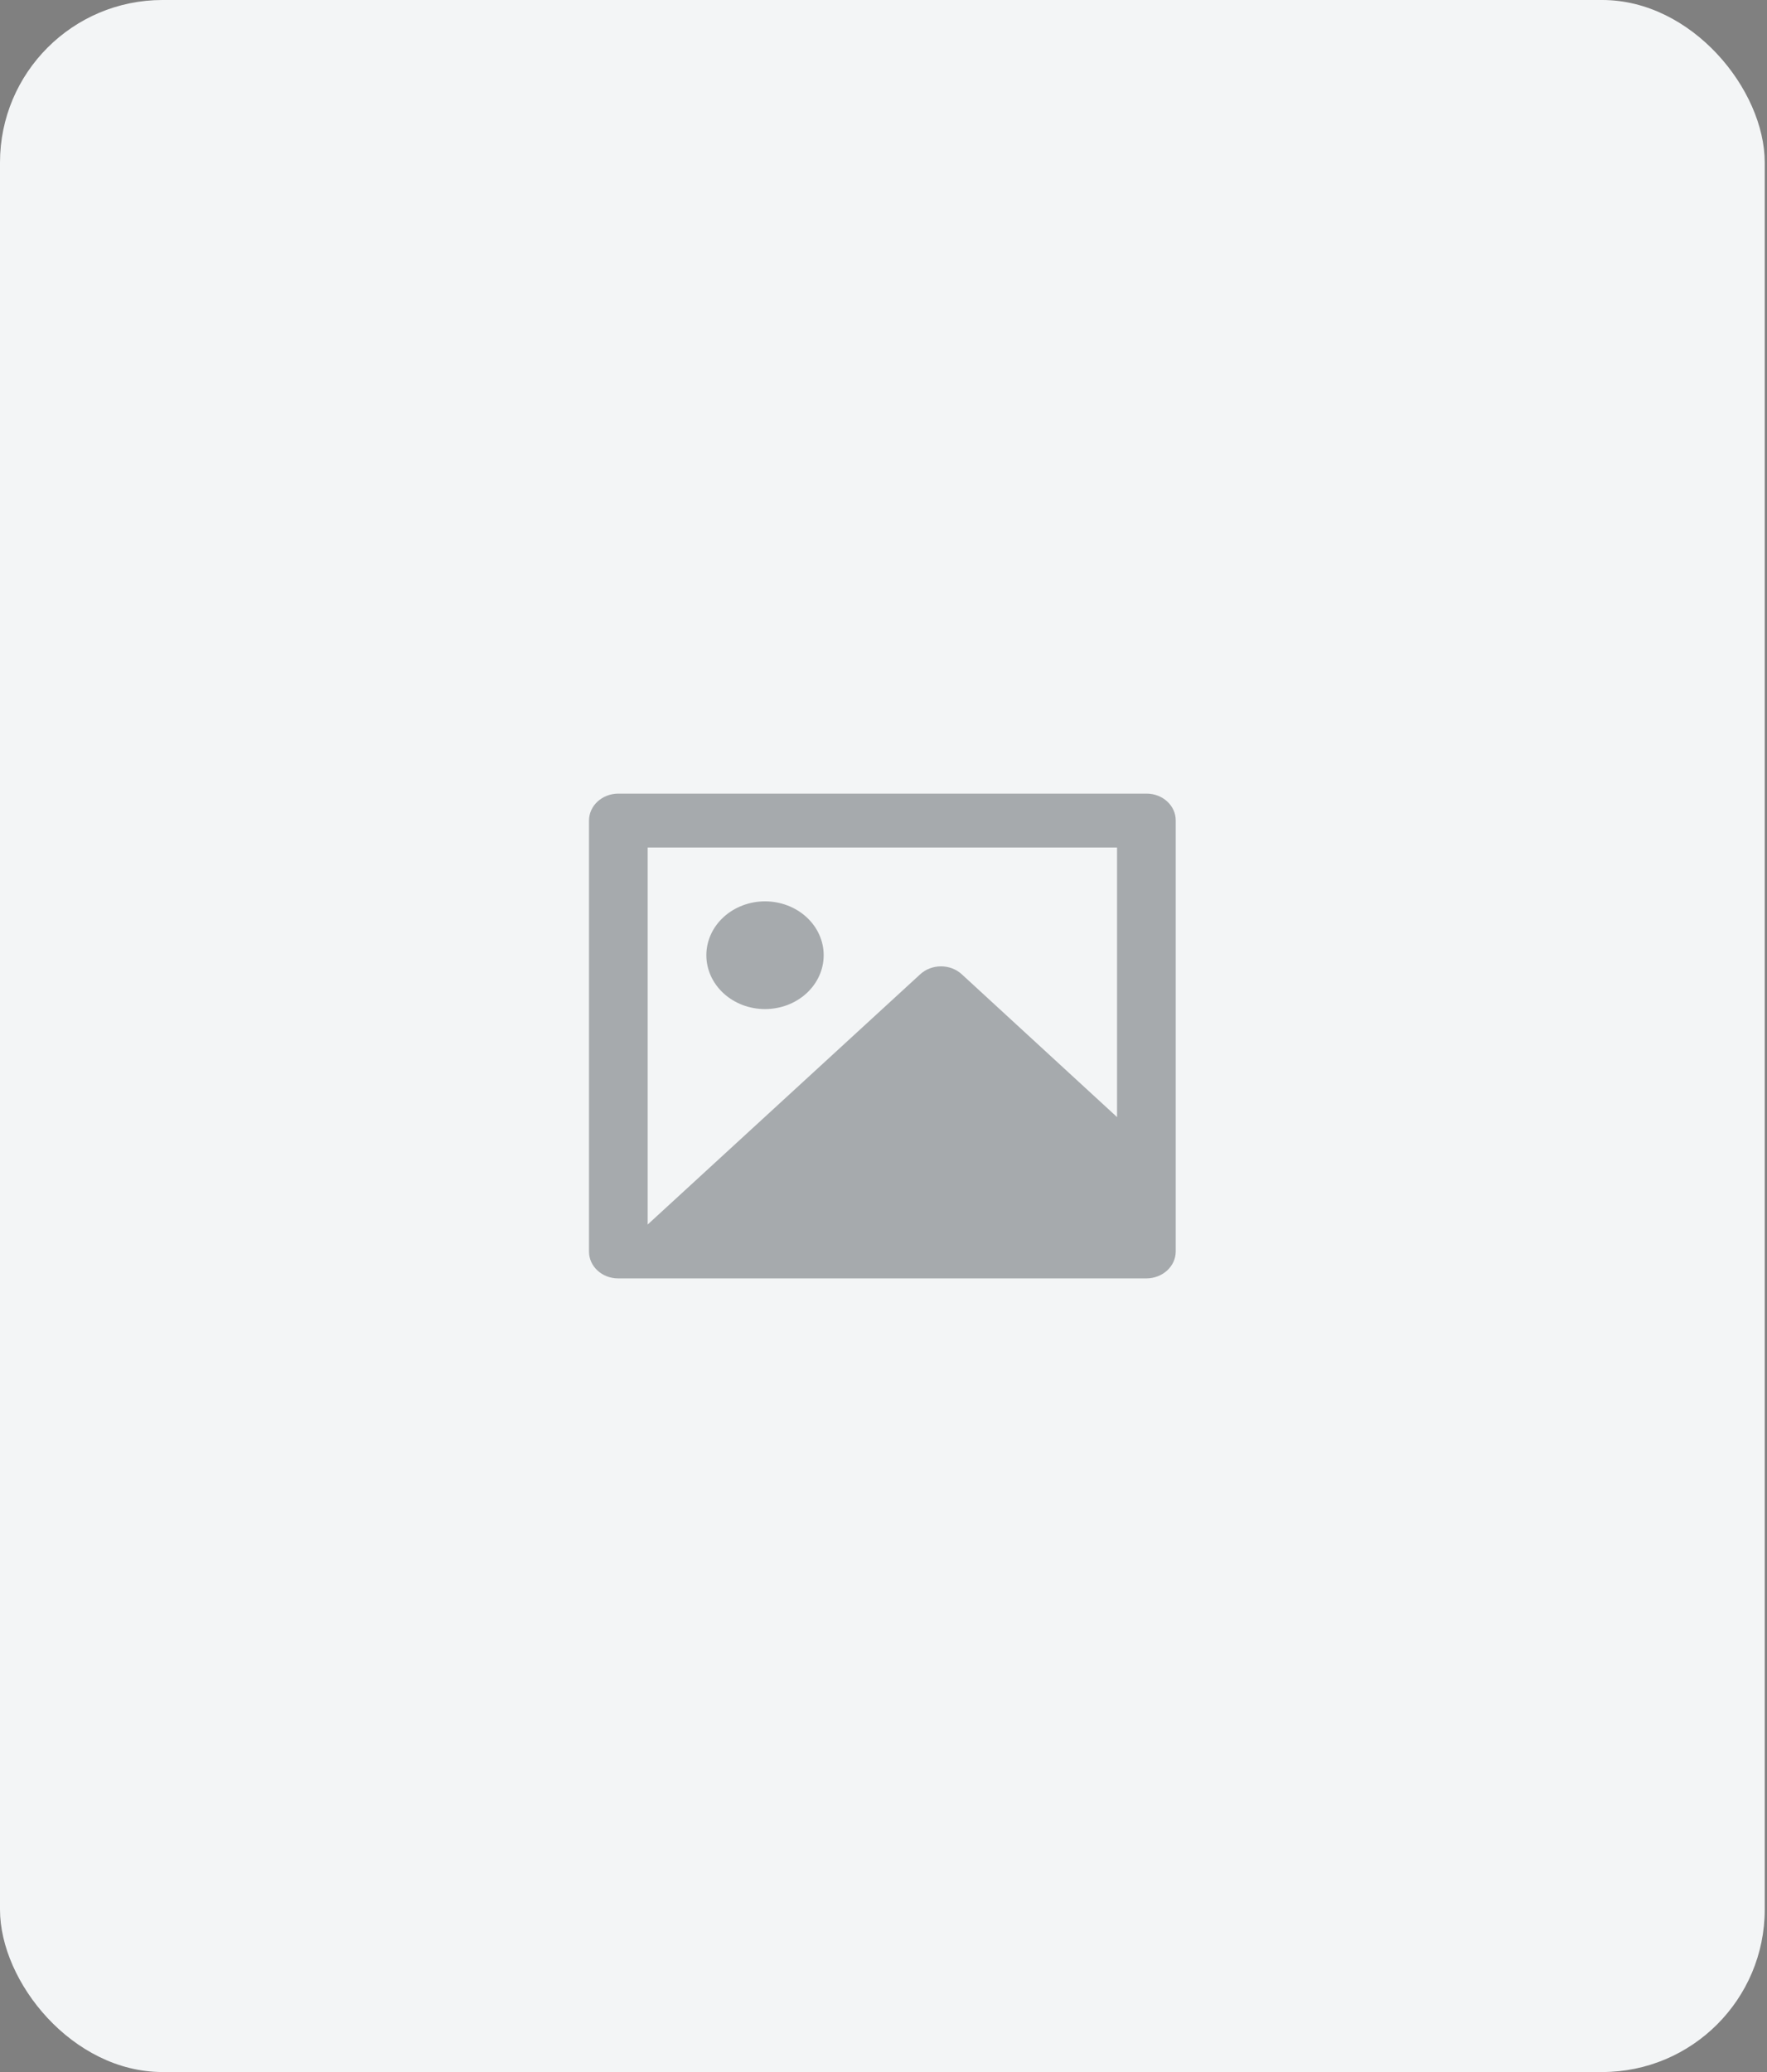<svg width="87" height="102" viewBox="0 0 87 102" fill="none" xmlns="http://www.w3.org/2000/svg">
<rect x="0" y="0" width="87" height="102" fill="#808080" stroke="none"/>
<rect width="86.888" height="102" rx="8" fill="#F3F5F6"/>
<path d="M54.999 41.72H31.889V60.28L45.31 47.959C45.581 47.71 45.948 47.571 46.331 47.571C46.714 47.571 47.082 47.71 47.352 47.959L54.999 54.991V41.72ZM29 40.385C29.003 40.036 29.154 39.703 29.422 39.457C29.691 39.211 30.053 39.071 30.433 39.068H56.455C57.246 39.068 57.888 39.658 57.888 40.385V61.615C57.885 61.964 57.733 62.297 57.465 62.543C57.197 62.789 56.834 62.929 56.455 62.932H30.433C30.053 62.932 29.688 62.793 29.42 62.546C29.151 62.299 29 61.964 29 61.615V40.385ZM37.666 49.674C36.9 49.674 36.165 49.395 35.624 48.898C35.082 48.4 34.778 47.726 34.778 47.023C34.778 46.319 35.082 45.645 35.624 45.148C36.165 44.651 36.9 44.371 37.666 44.371C38.432 44.371 39.167 44.651 39.709 45.148C40.251 45.645 40.555 46.319 40.555 47.023C40.555 47.726 40.251 48.4 39.709 48.898C39.167 49.395 38.432 49.674 37.666 49.674Z" fill="#343A40" fill-opacity="0.4"/>
</svg>
